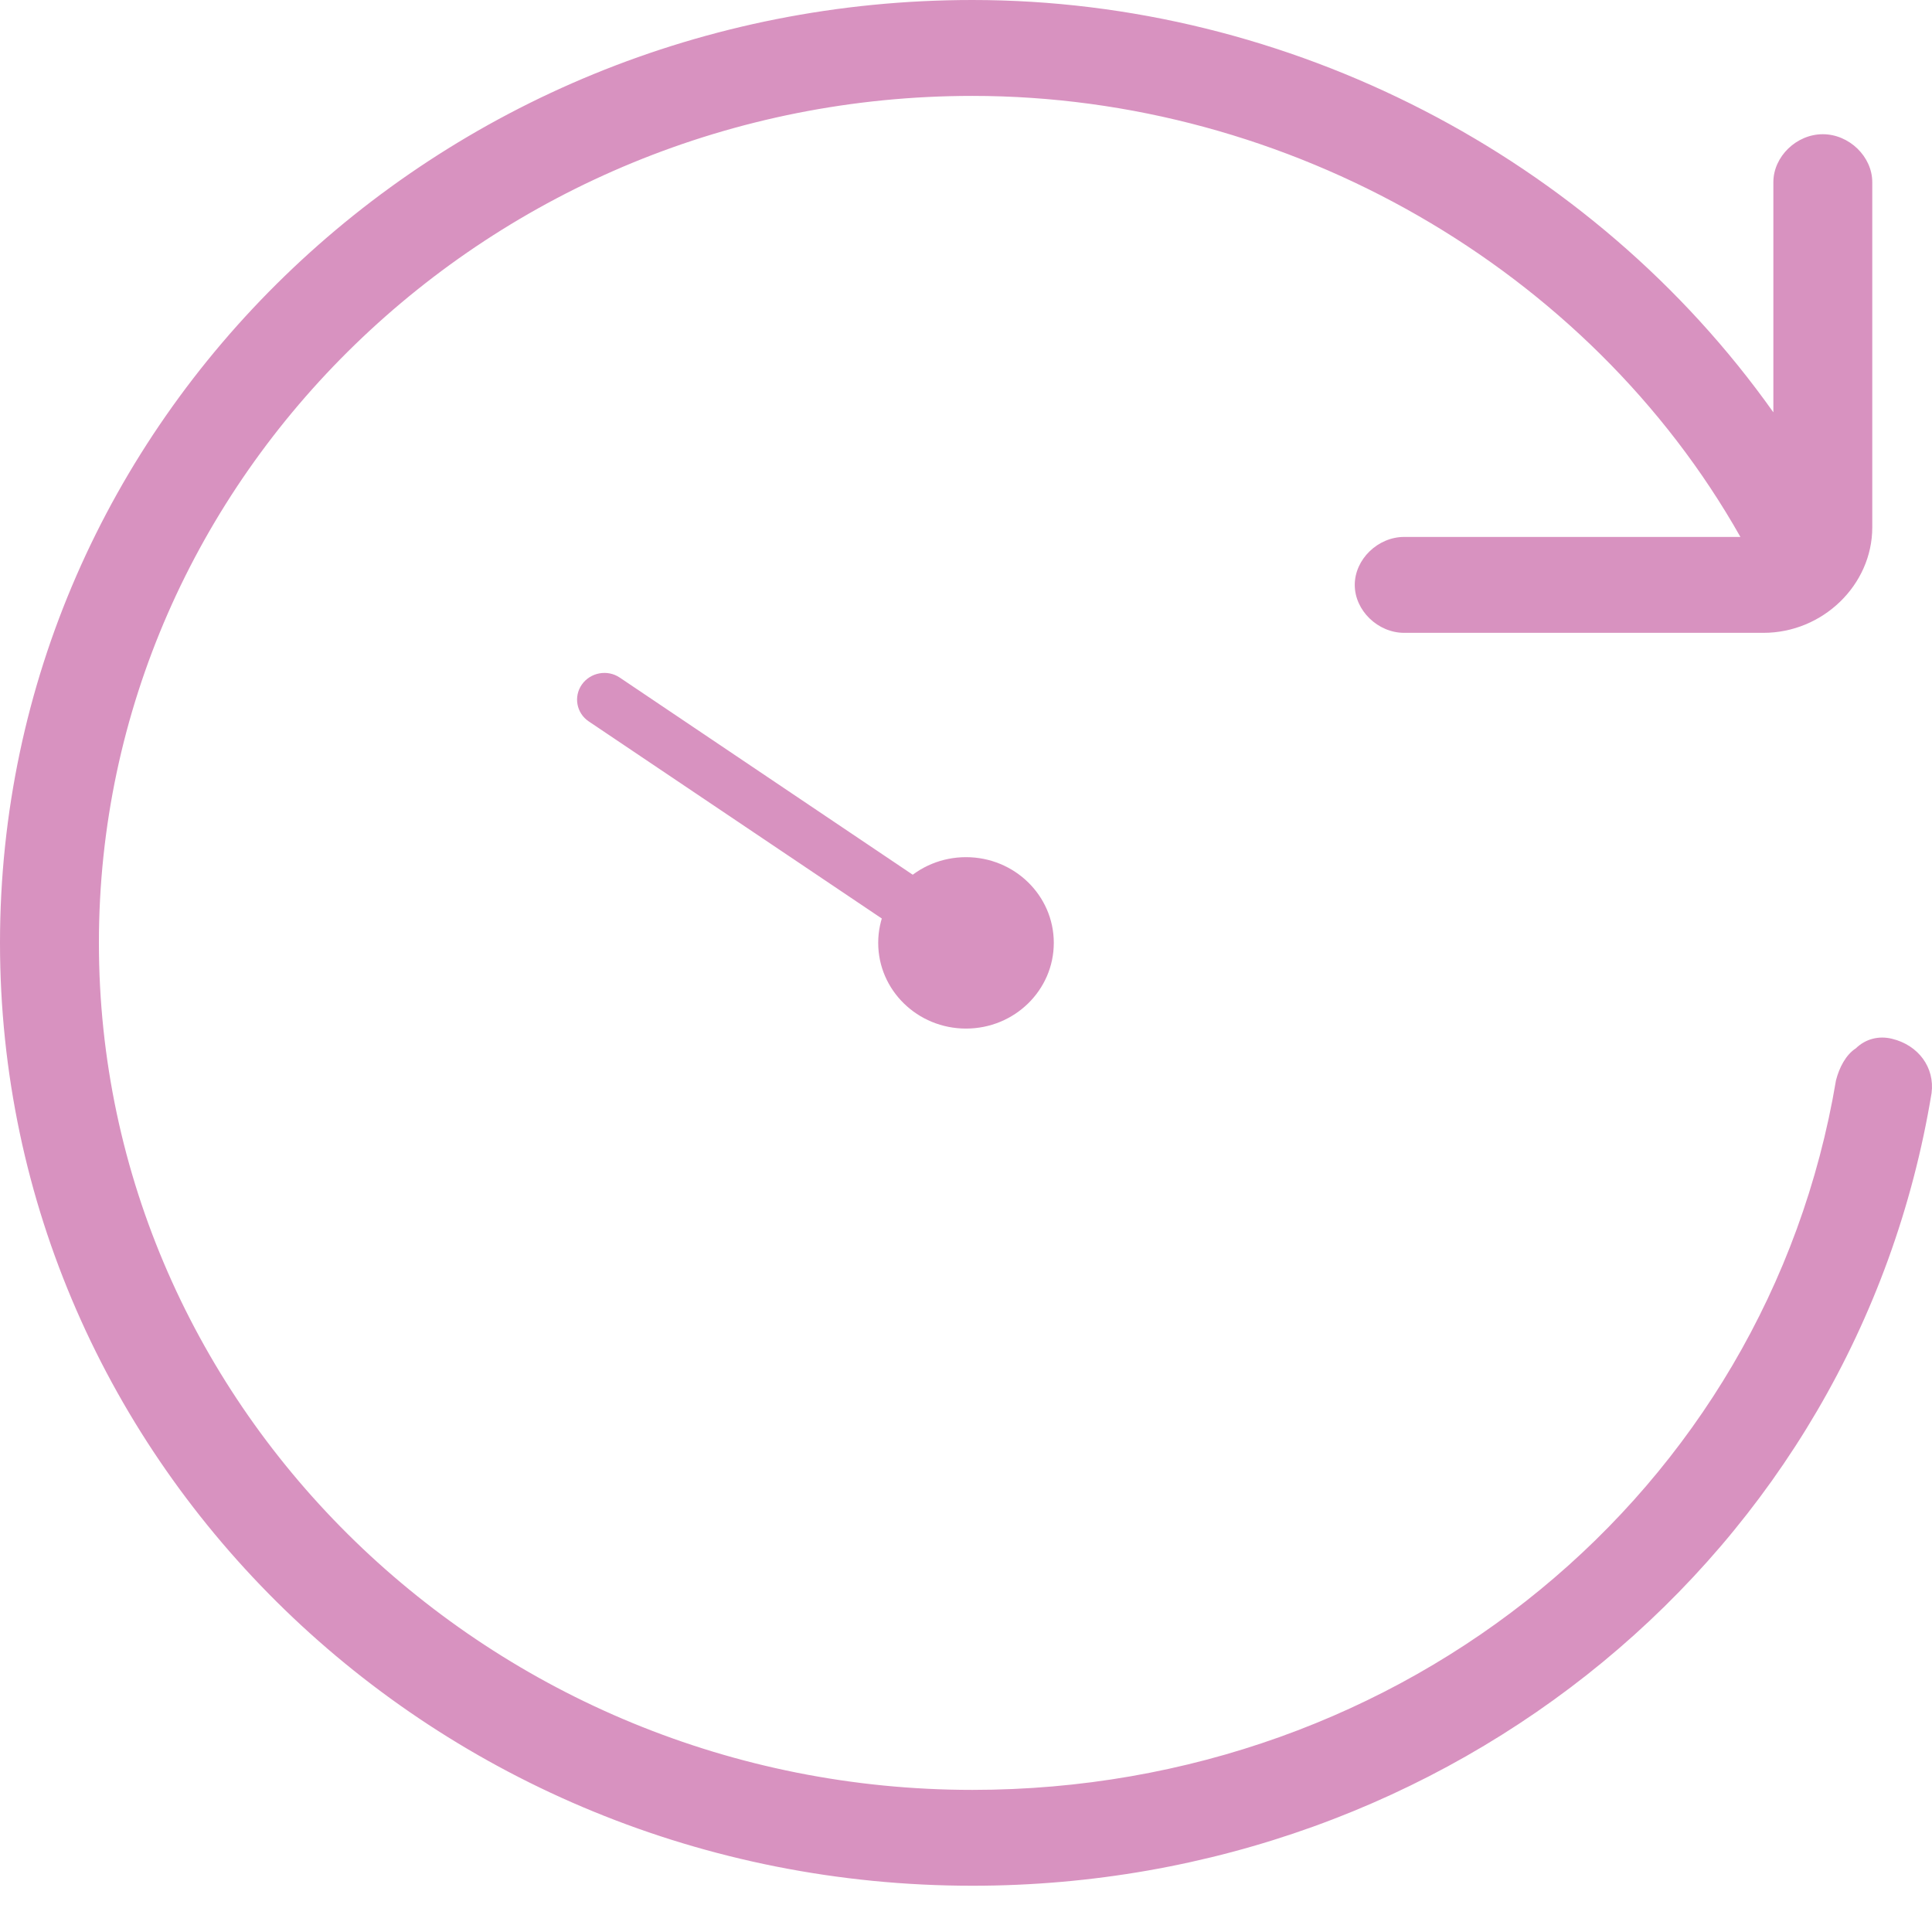 <svg width="36" height="36" viewBox="0 0 36 36" fill="none" xmlns="http://www.w3.org/2000/svg">
<path d="M35.255 19.356C35.01 19.296 34.764 19.356 34.58 19.535C34.395 19.654 34.272 19.892 34.211 20.13C32.921 27.813 26.165 33.352 18.119 33.352C9.152 33.352 1.843 26.264 1.843 17.569C1.843 8.874 9.152 1.787 18.119 1.787C24.015 1.787 29.605 5.003 32.43 10.005H26.165C25.674 10.005 25.244 10.422 25.244 10.899C25.244 11.375 25.674 11.792 26.165 11.792H32.86C33.965 11.792 34.887 10.899 34.887 9.827V3.395C34.887 2.918 34.457 2.501 33.965 2.501C33.474 2.501 33.044 2.918 33.044 3.395V7.683C29.666 2.918 24.015 0 18.119 0C8.107 0 0 7.861 0 17.569C0 27.277 8.107 35.138 18.119 35.138C27.025 35.138 34.58 28.945 35.992 20.368C36.054 19.892 35.747 19.475 35.255 19.356Z" fill="#D892C0"/>
<ellipse cx="18" cy="17.569" rx="1.636" ry="1.597" fill="#D892C0"/>
<path d="M11.547 12.625C11.318 12.471 11.003 12.529 10.843 12.754C10.684 12.98 10.741 13.288 10.97 13.442L11.547 12.625ZM18.288 17.161L11.547 12.625L10.97 13.442L17.712 17.977L18.288 17.161Z" fill="#D892C0"/>
</svg>
